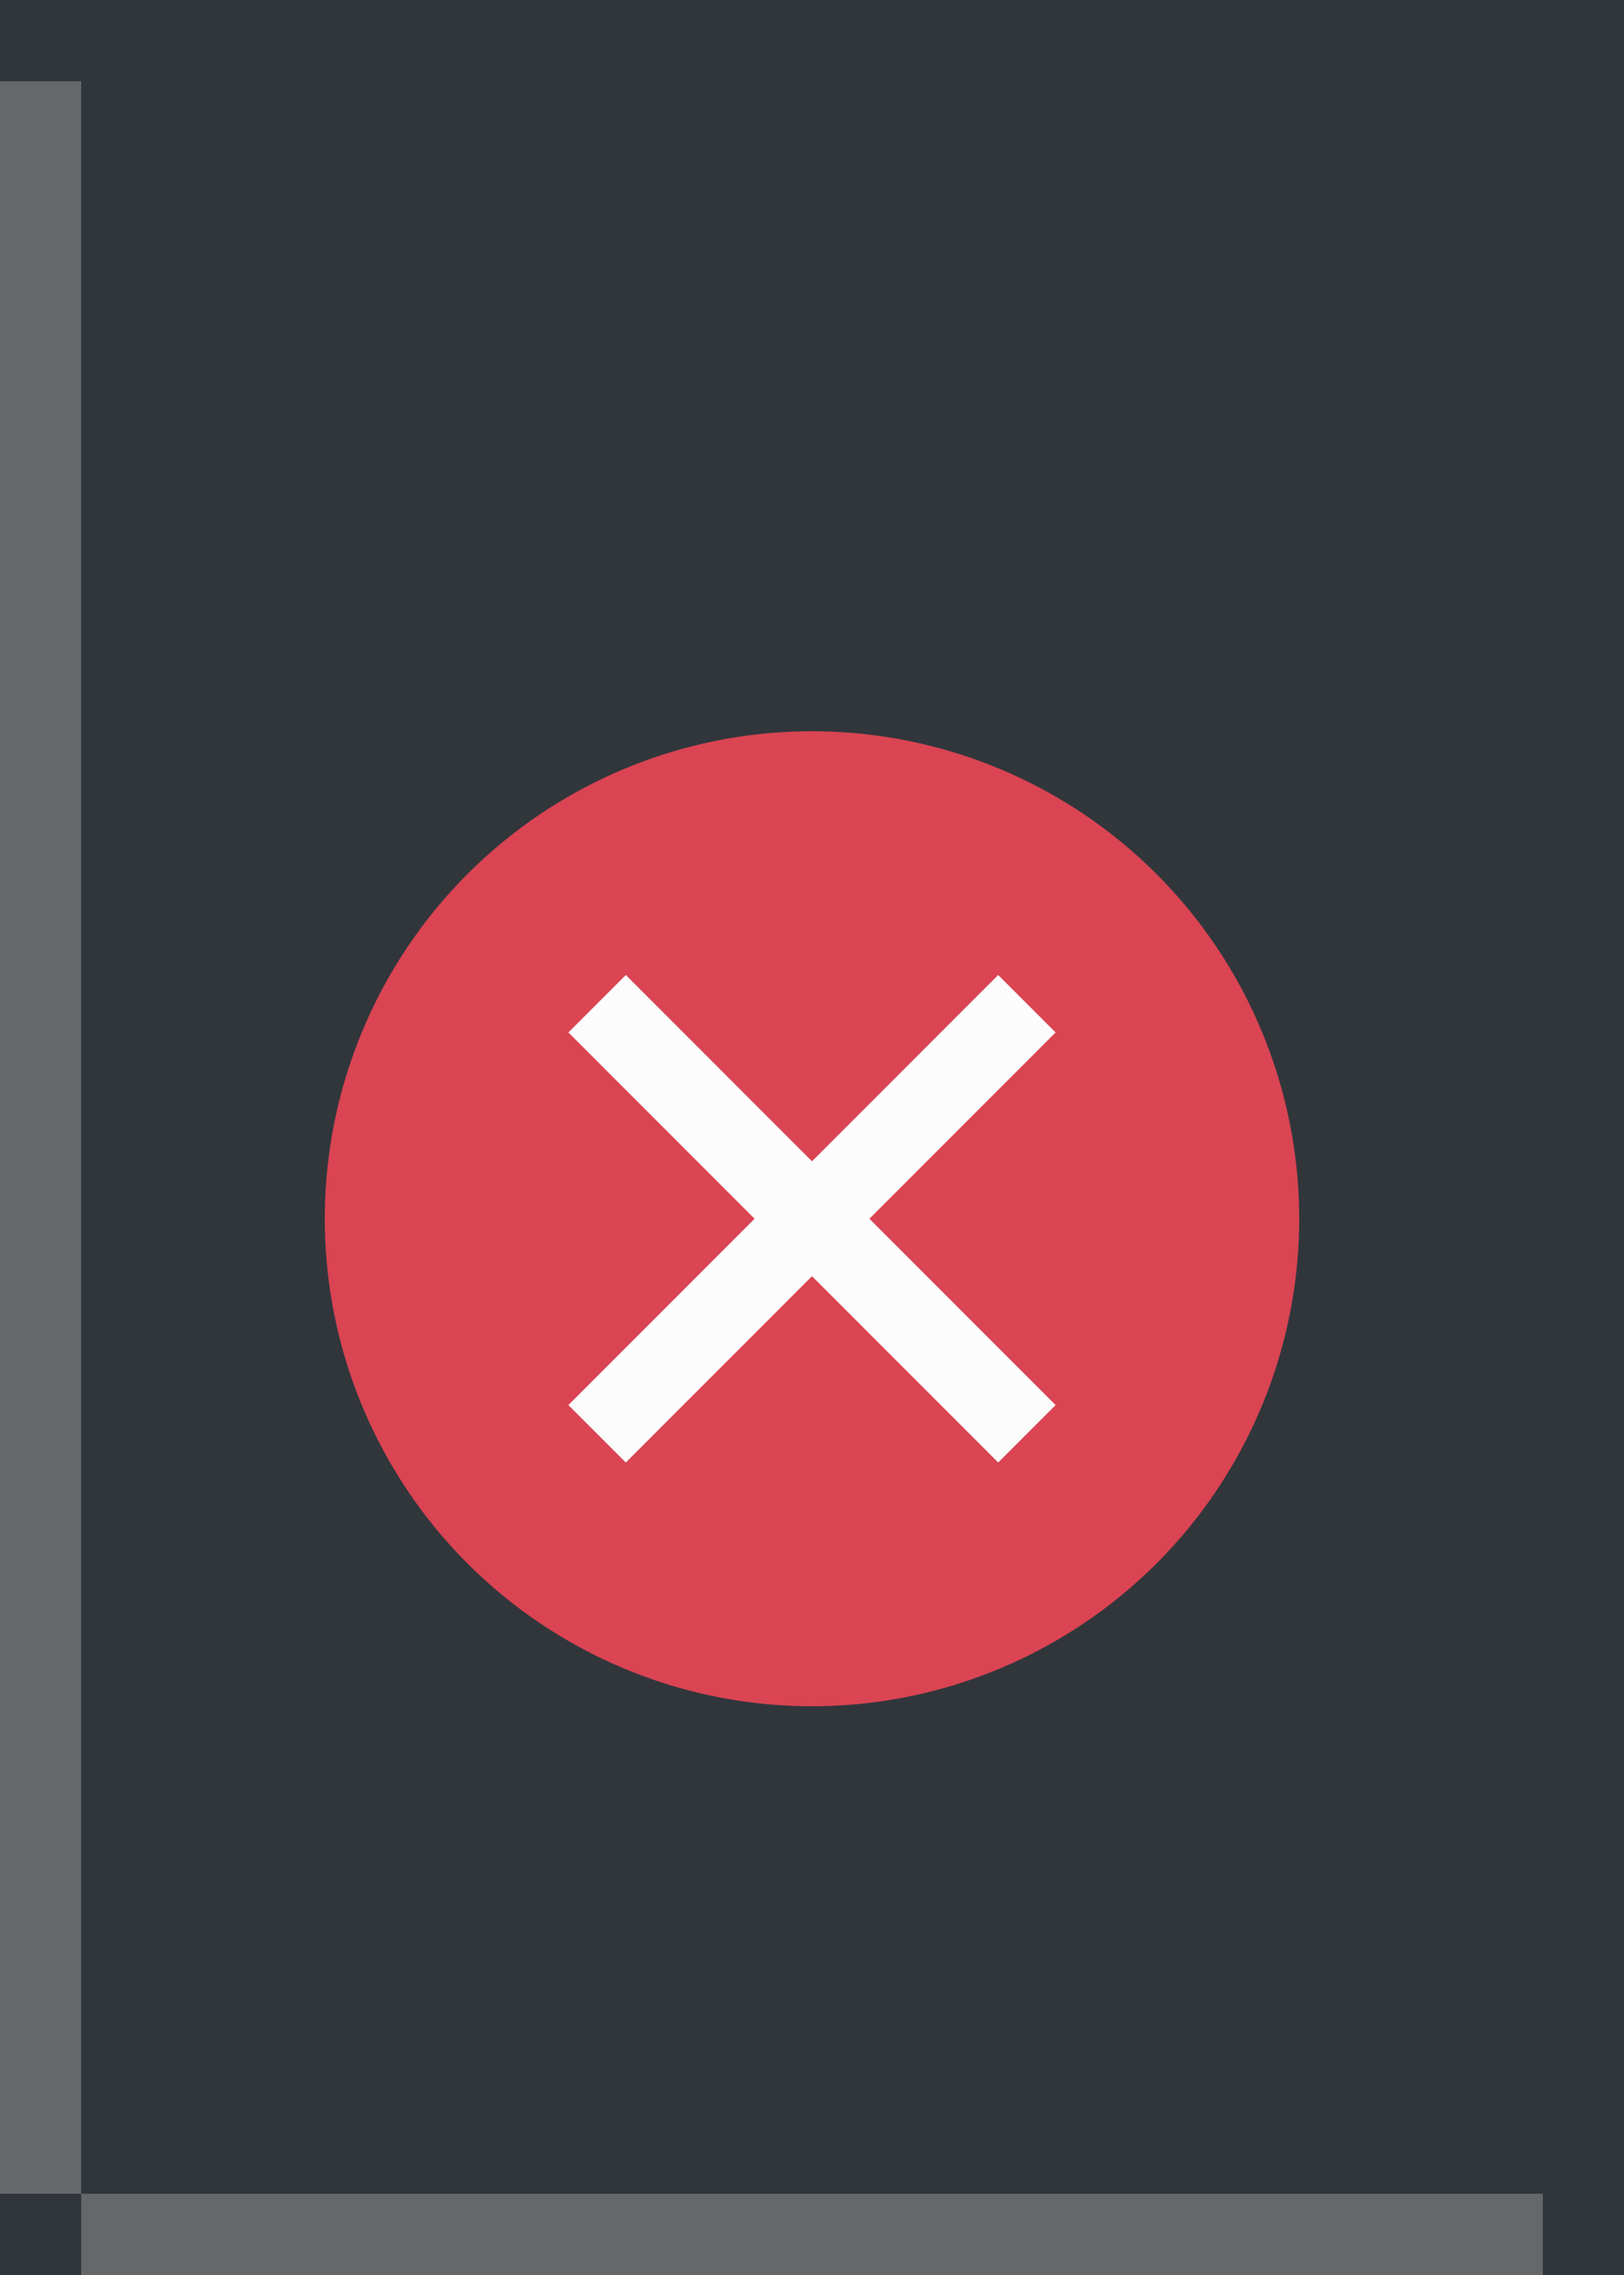<?xml version="1.0" encoding="UTF-8" standalone="no"?>
<svg
   xmlns:dc="http://purl.org/dc/elements/1.1/"
   xmlns:cc="http://creativecommons.org/ns#"
   xmlns:rdf="http://www.w3.org/1999/02/22-rdf-syntax-ns#"
   xmlns:svg="http://www.w3.org/2000/svg"
   xmlns="http://www.w3.org/2000/svg"
   xmlns:sodipodi="http://sodipodi.sourceforge.net/DTD/sodipodi-0.dtd"
   xmlns:inkscape="http://www.inkscape.org/namespaces/inkscape"
   viewBox="0 0 20 28"
   version="1.1"
   id="svg6"
   sodipodi:docname="close_up.svg"
   width="20"
   height="28"
   inkscape:export-filename="/home/noah/.local/share/yakuake/kns_skins/breeze_custom/tabs/close_up.png"
   inkscape:export-xdpi="96"
   inkscape:export-ydpi="96"
   inkscape:version="0.92.2 5c3e80d, 2017-08-06">
  <sodipodi:namedview
     pagecolor="#ffffff"
     bordercolor="#666666"
     borderopacity="1"
     objecttolerance="10"
     gridtolerance="10"
     guidetolerance="10"
     inkscape:pageopacity="0"
     inkscape:pageshadow="2"
     inkscape:window-width="1860"
     inkscape:window-height="1051"
     id="namedview8"
     showgrid="true"
     inkscape:zoom="10.429825"
     inkscape:cx="-31.94068"
     inkscape:cy="17.516967"
     inkscape:window-x="60"
     inkscape:window-y="0"
     inkscape:window-maximized="1"
     inkscape:current-layer="svg6">
    <inkscape:grid
       type="xygrid"
       id="grid817" />
  </sodipodi:namedview>
  <defs
     id="defs3051">
    <style
       type="text/css"
       id="current-color-scheme">
      .ColorScheme-Text {
        color:#f2f2f2;
      }
      .ColorScheme-NegativeText {
        color:#da4453;
      }
      </style>
  </defs>
  <rect
     style="opacity:1;fill:#31363b;fill-opacity:1;fill-rule:nonzero;stroke:none;stroke-width:0;stroke-miterlimit:4;stroke-dasharray:none;stroke-opacity:1;paint-order:normal"
     id="rect819"
     width="20"
     height="28"
     x="0"
     y="0" />
  <rect
     style="opacity:1;fill:#fcfcfc;fill-opacity:1;fill-rule:nonzero;stroke:none;stroke-width:0;stroke-miterlimit:4;stroke-dasharray:none;stroke-opacity:1;paint-order:normal"
     id="rect826"
     width="6"
     height="6"
     x="7"
     y="12" />
  <path
     style="color:#da4453;fill:currentColor;fill-opacity:1;stroke:none"
     class="ColorScheme-NegativeText"
     d="m 10,9 a 6,6 0 0 0 -6,6 6,6 0 0 0 6,6 6,6 0 0 0 6,-6 6,6 0 0 0 -6,-6 z M 7.707,12 10,14.293 12.293,12 13,12.707 10.707,15 13,17.293 12.293,18 10,15.707 7.707,18 7,17.293 9.293,15 7,12.707 Z"
     id="path4"
     inkscape:connector-curvature="0" />
  <rect
     style="opacity:1;fill:#64686b;fill-opacity:1;fill-rule:nonzero;stroke:none;stroke-width:0;stroke-miterlimit:4;stroke-dasharray:none;stroke-opacity:1;paint-order:normal"
     id="rect820"
     width="1"
     height="26"
     x="0"
     y="1" />
  <rect
     style="opacity:1;fill:#64686b;fill-opacity:1;fill-rule:nonzero;stroke:none;stroke-width:0;stroke-miterlimit:4;stroke-dasharray:none;stroke-opacity:1;paint-order:normal"
     id="rect822"
     width="18"
     height="1"
     x="1"
     y="27" />
</svg>

